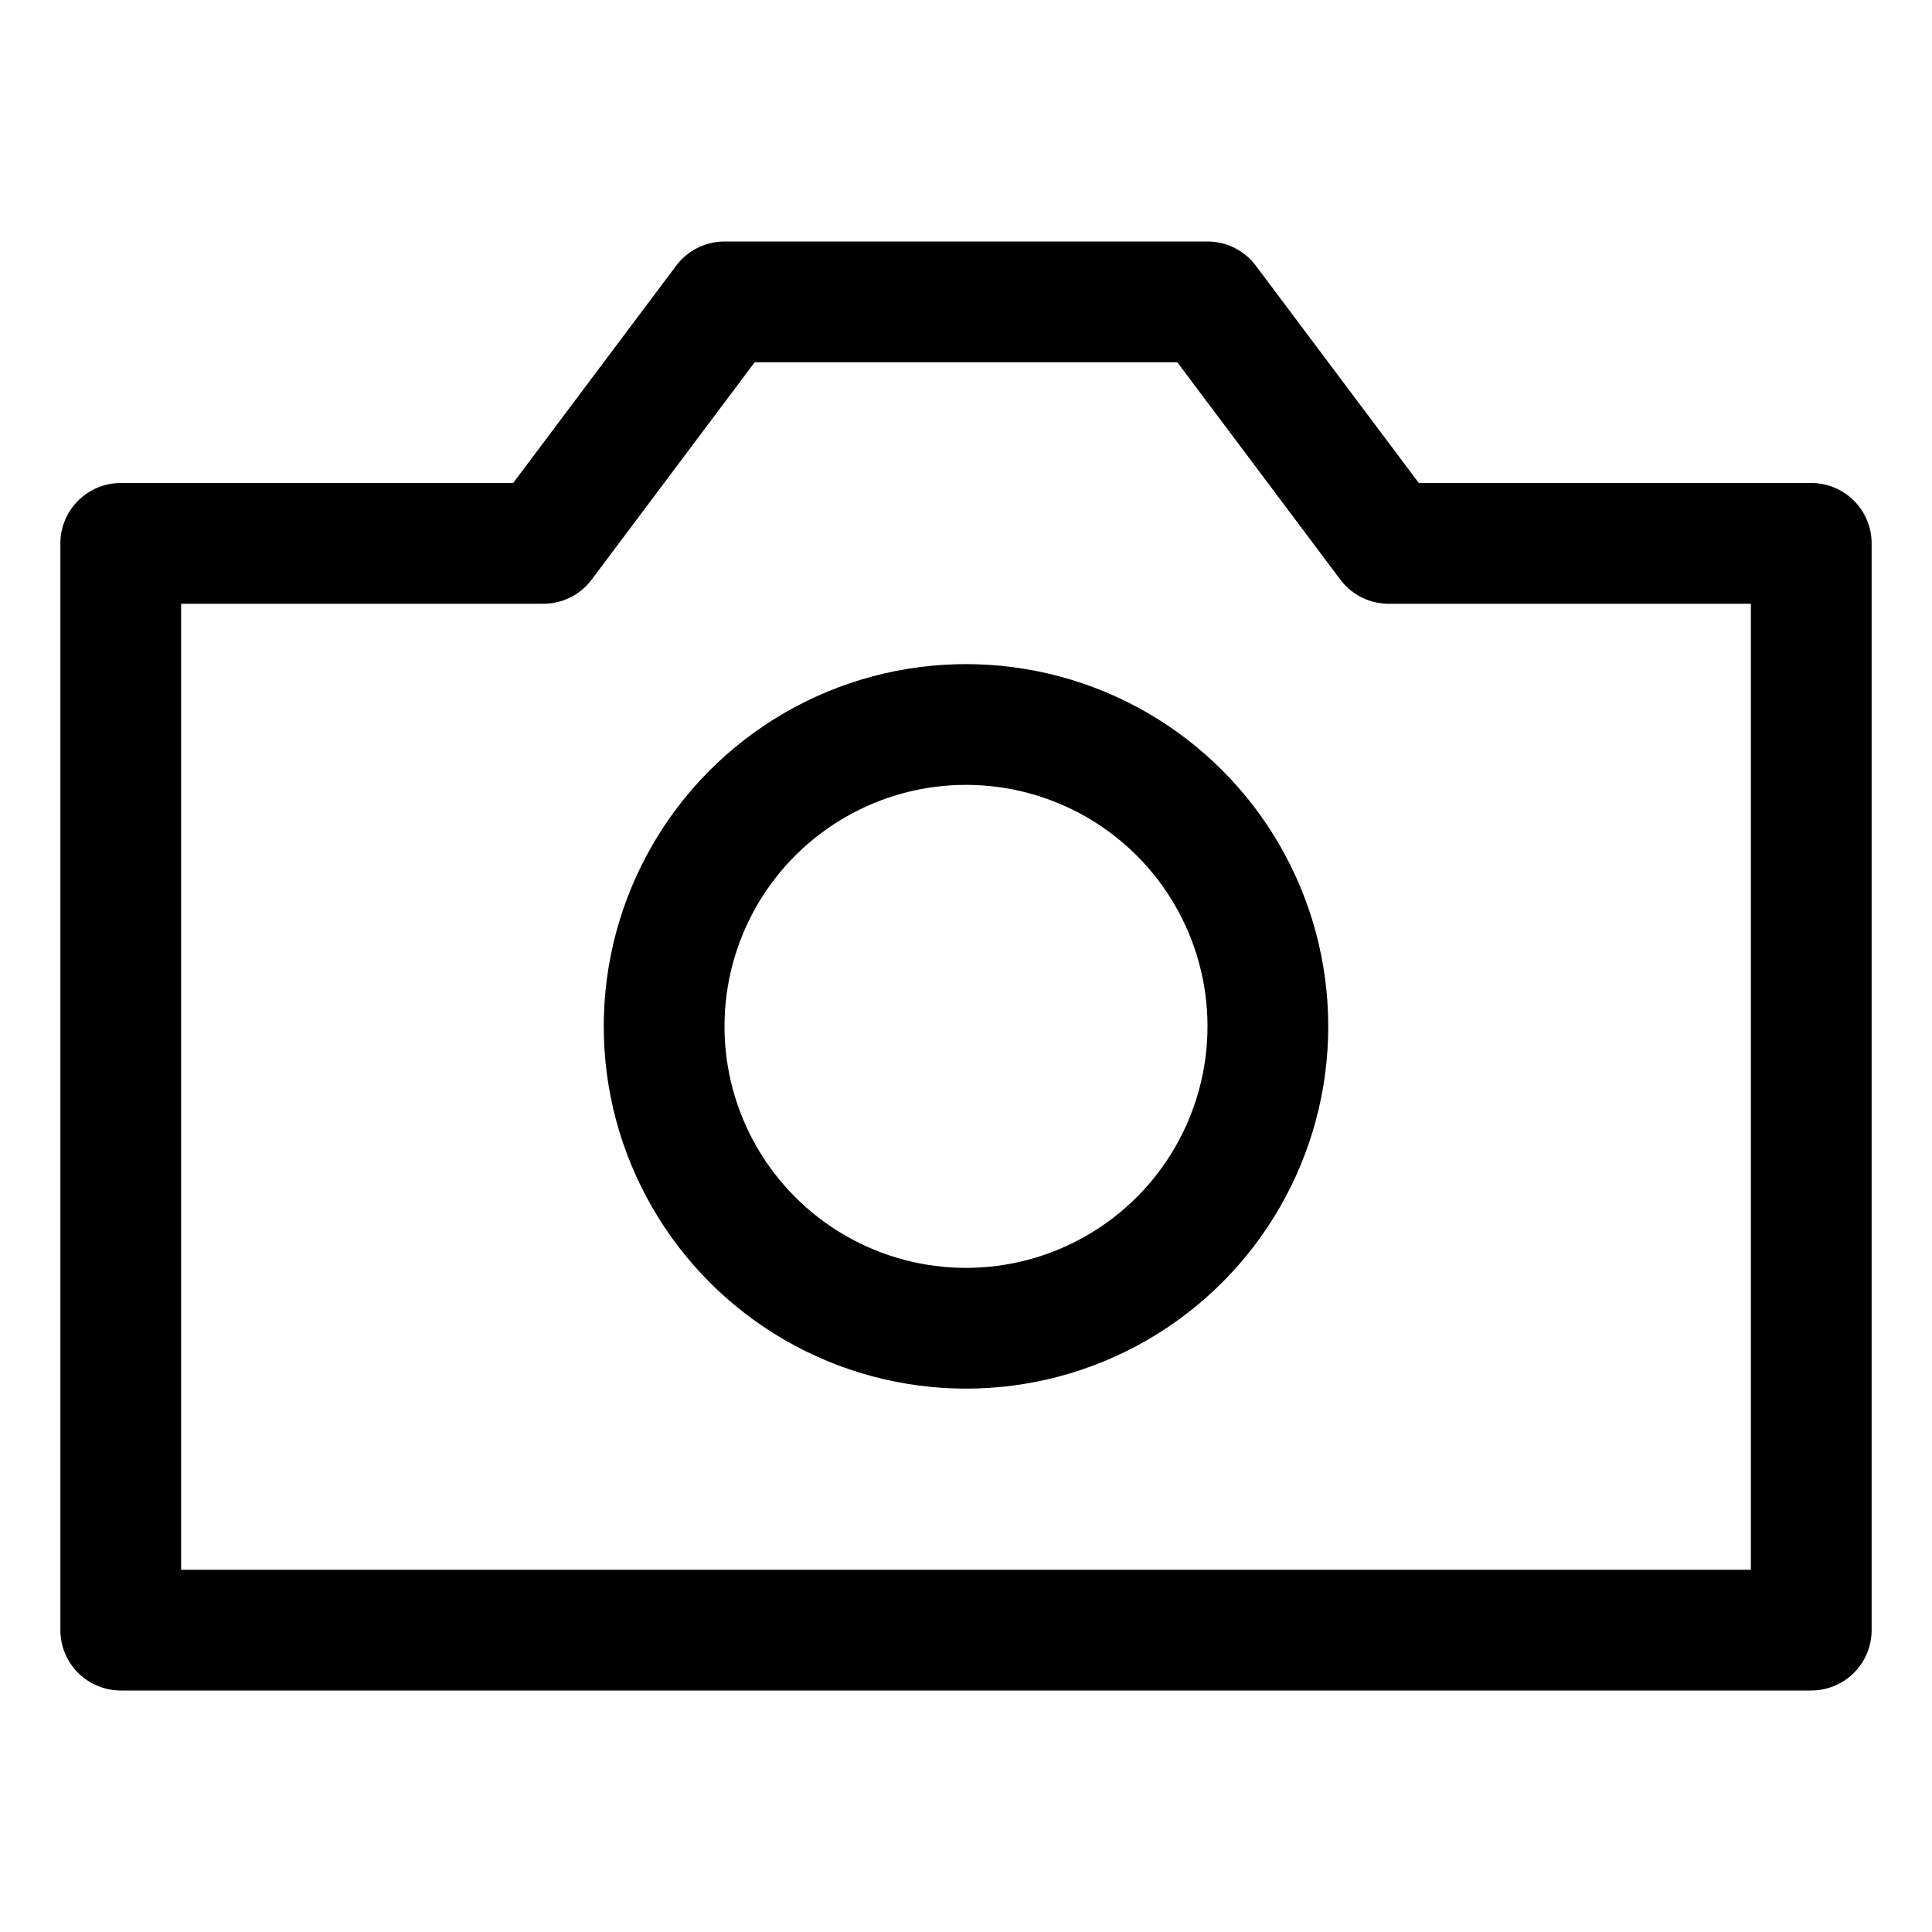 <svg fill="none" stroke="currentcolor" stroke-linecap="round" stroke-linejoin="round" stroke-width="6.25%" width="32" height="32" viewBox="0 0 32 32" xmlns="http://www.w3.org/2000/svg"><path d="M2 9h7l3-4h8l3 4h7v18H2z"/><circle cx="16" cy="17" r="5"/></svg>